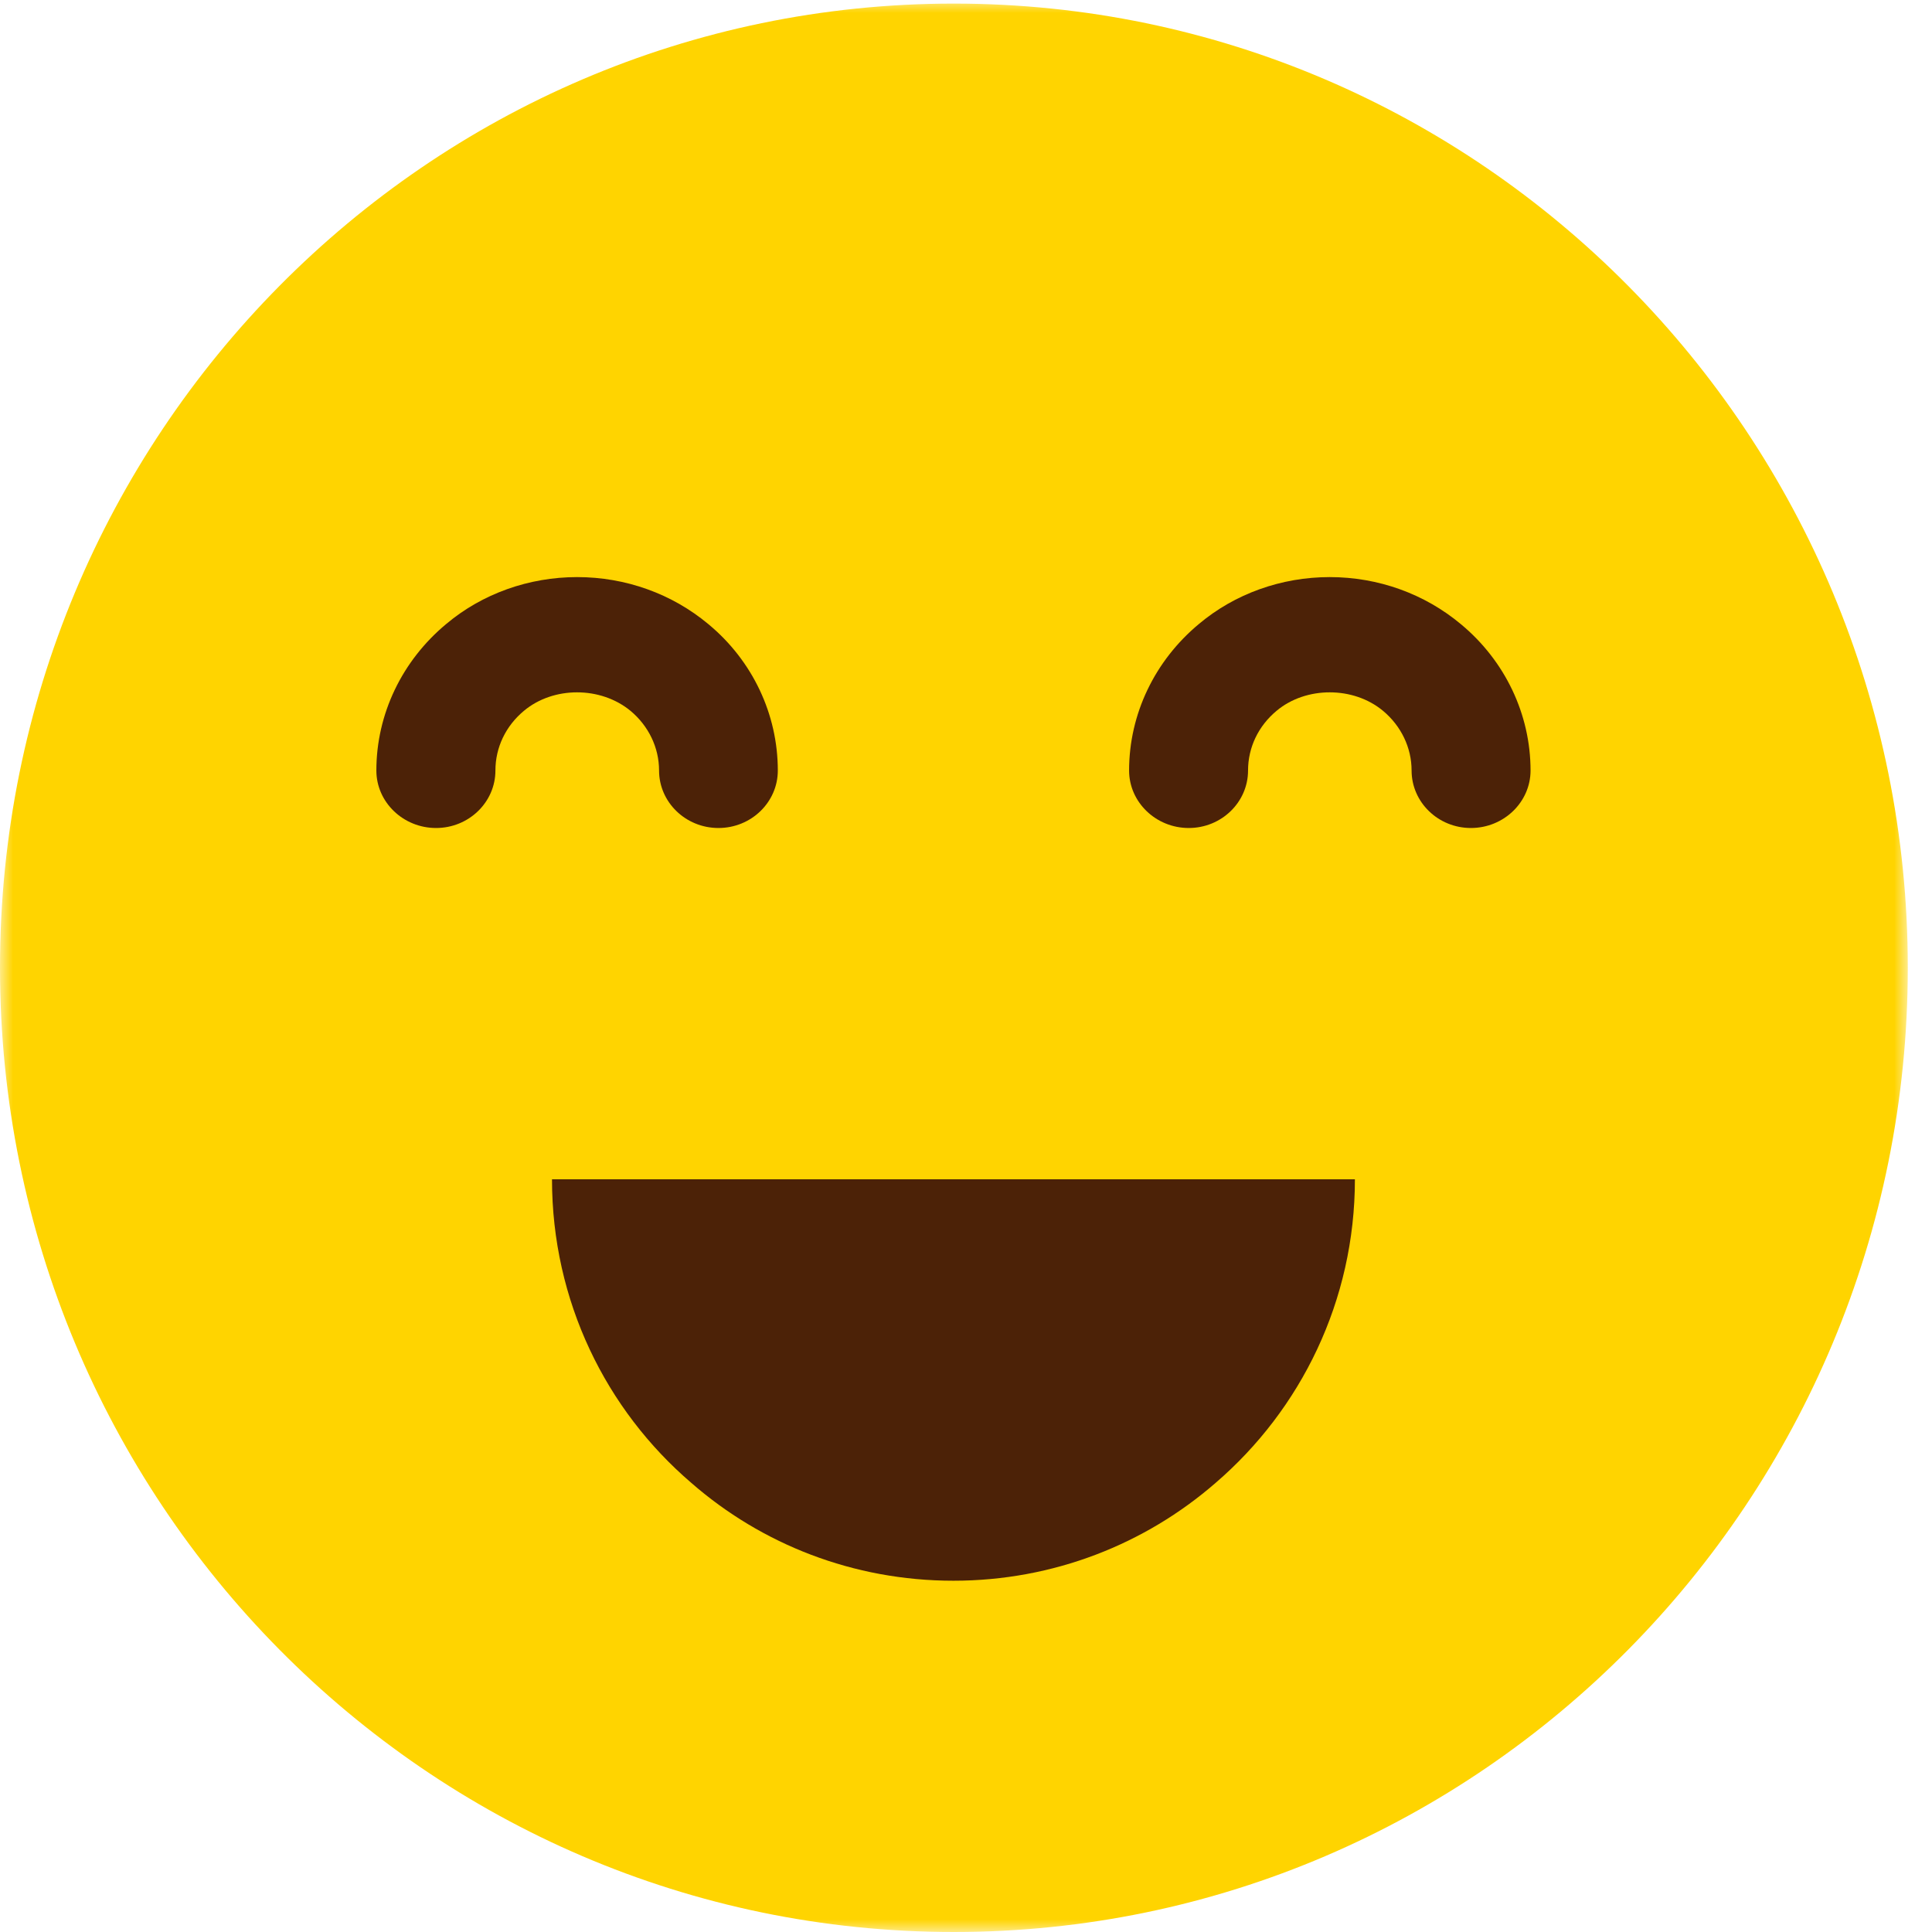<svg width="77" height="77" viewBox="0 0 77 77" fill="none" xmlns="http://www.w3.org/2000/svg">
<g id="Group 1000003450">
<g id="Clip path group">
<mask id="mask0_824_5040" style="mask-type:luminance" maskUnits="userSpaceOnUse" x="0" y="0" width="77" height="78">
<g id="f26e1516d3">
<path id="Vector" d="M0 0H76.035V77H0V0Z" fill="white"/>
</g>
</mask>
<g mask="url(#mask0_824_5040)">
<g id="Group">
<path id="Vector_2" d="M76.035 38.566C76.035 59.791 59.005 77 38.017 77C17.018 77 0 59.791 0 38.566C0 17.352 17.018 0.143 38.017 0.143C59.005 0.143 76.035 17.352 76.035 38.566Z" fill="#FFD400"/>
</g>
</g>
</g>
<path id="Vector_3" d="M54 47C54 51.846 51.843 56.183 48.444 59.104C45.642 61.539 41.985 63 38 63C34.003 63 30.346 61.539 27.556 59.104C24.145 56.183 22 51.846 22 47H54Z" fill="#4C2207"/>
<path id="Vector_4" d="M28.634 33C27.324 33 26.267 31.969 26.267 30.709C26.267 29.793 25.847 28.934 25.138 28.338C23.937 27.341 22.051 27.353 20.886 28.326C20.153 28.934 19.745 29.793 19.745 30.709C19.745 31.969 18.688 33 17.378 33C16.069 33 15 31.969 15 30.709C15 28.464 16.021 26.333 17.787 24.867C19.216 23.664 21.078 23 23 23C24.934 23 26.784 23.664 28.237 24.879C29.991 26.333 31 28.464 31 30.709C31 31.969 29.943 33 28.634 33Z" fill="#4C2207"/>
<path id="Vector_5" d="M58.623 33C57.315 33 56.259 31.969 56.259 30.709C56.259 29.793 55.839 28.934 55.13 28.338C53.942 27.341 52.046 27.353 50.882 28.326C50.149 28.934 49.741 29.793 49.741 30.709C49.741 31.969 48.685 33 47.377 33C46.068 33 45 31.969 45 30.709C45 28.464 46.02 26.333 47.785 24.867C49.213 23.664 51.074 23 52.994 23C54.926 23 56.775 23.664 58.227 24.879C59.98 26.333 61 28.464 61 30.709C61 31.969 59.932 33 58.623 33Z" fill="#4C2207"/>
</g>
</svg>
